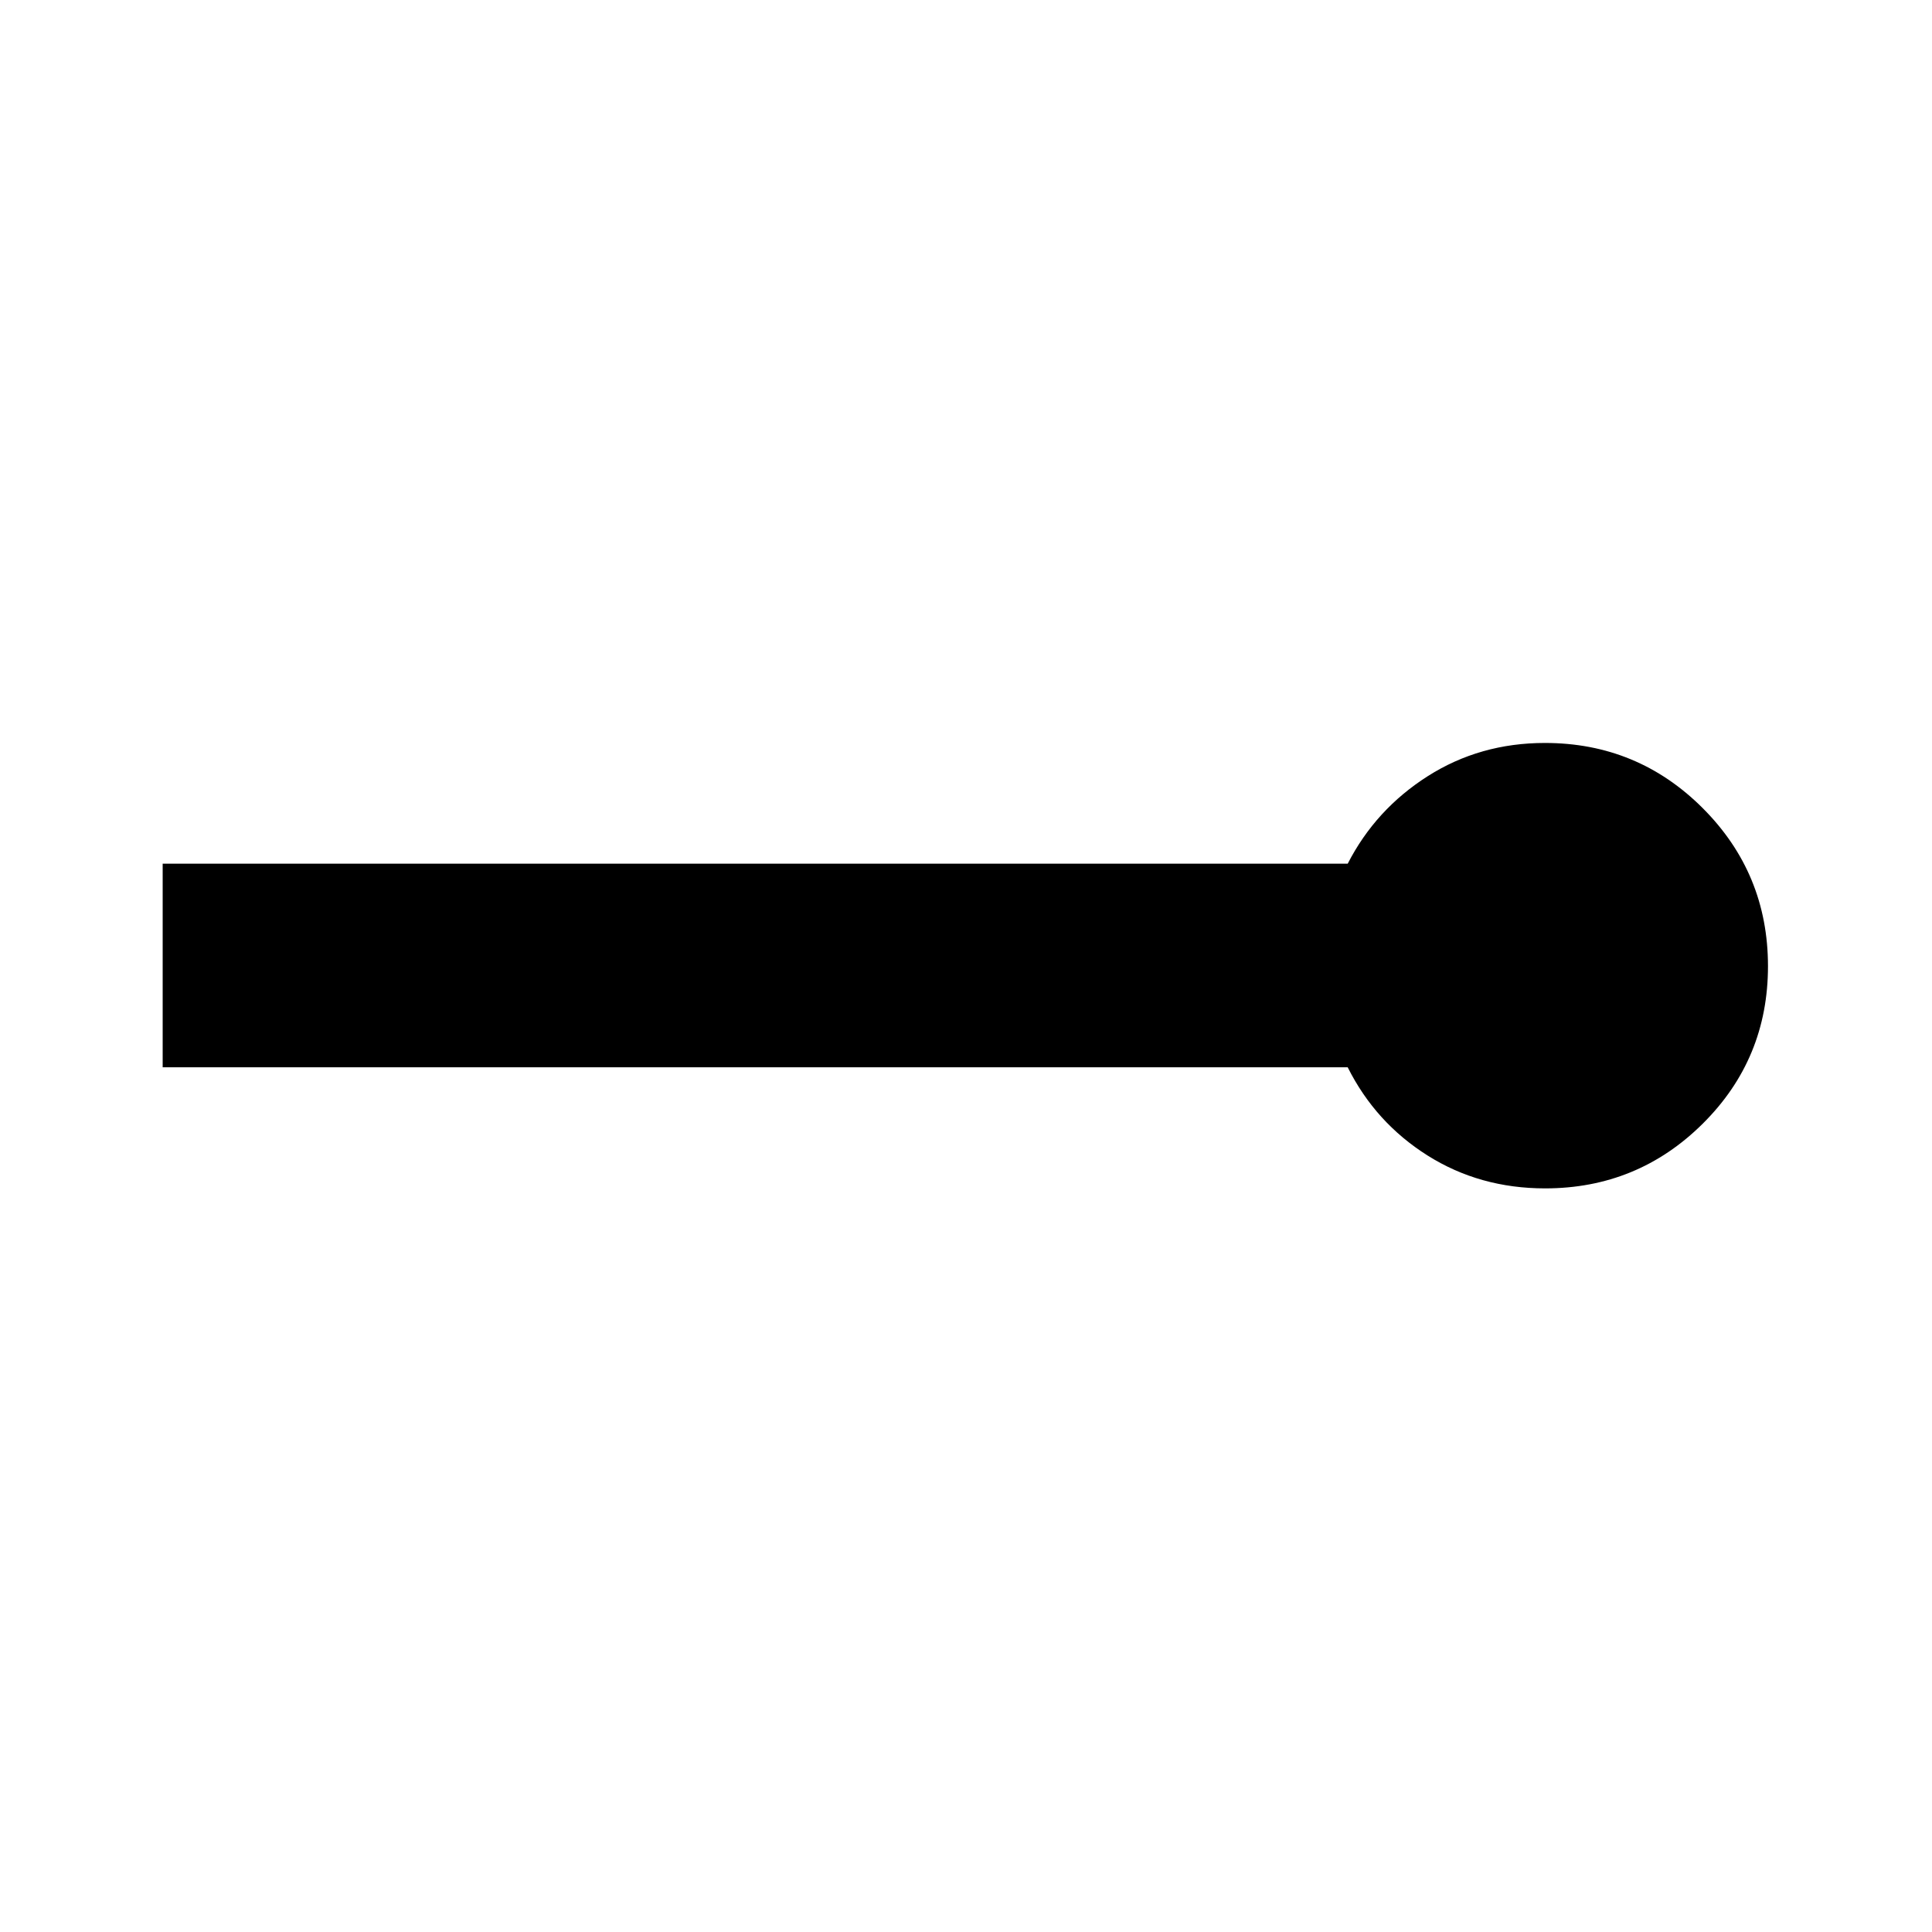 <svg xmlns="http://www.w3.org/2000/svg" height="40" viewBox="0 -960 960 960" width="40"><path d="M767.76-369.5q-32.48 0-58.4-16.33-25.93-16.34-39.69-43.83H80.83v-101.17h588.84q13.84-27 39.78-43.5t58.22-16.5q46.03 0 78.43 32.42 32.4 32.43 32.4 78.5 0 46.08-32.4 78.24-32.4 32.17-78.34 32.17Z"/></svg>